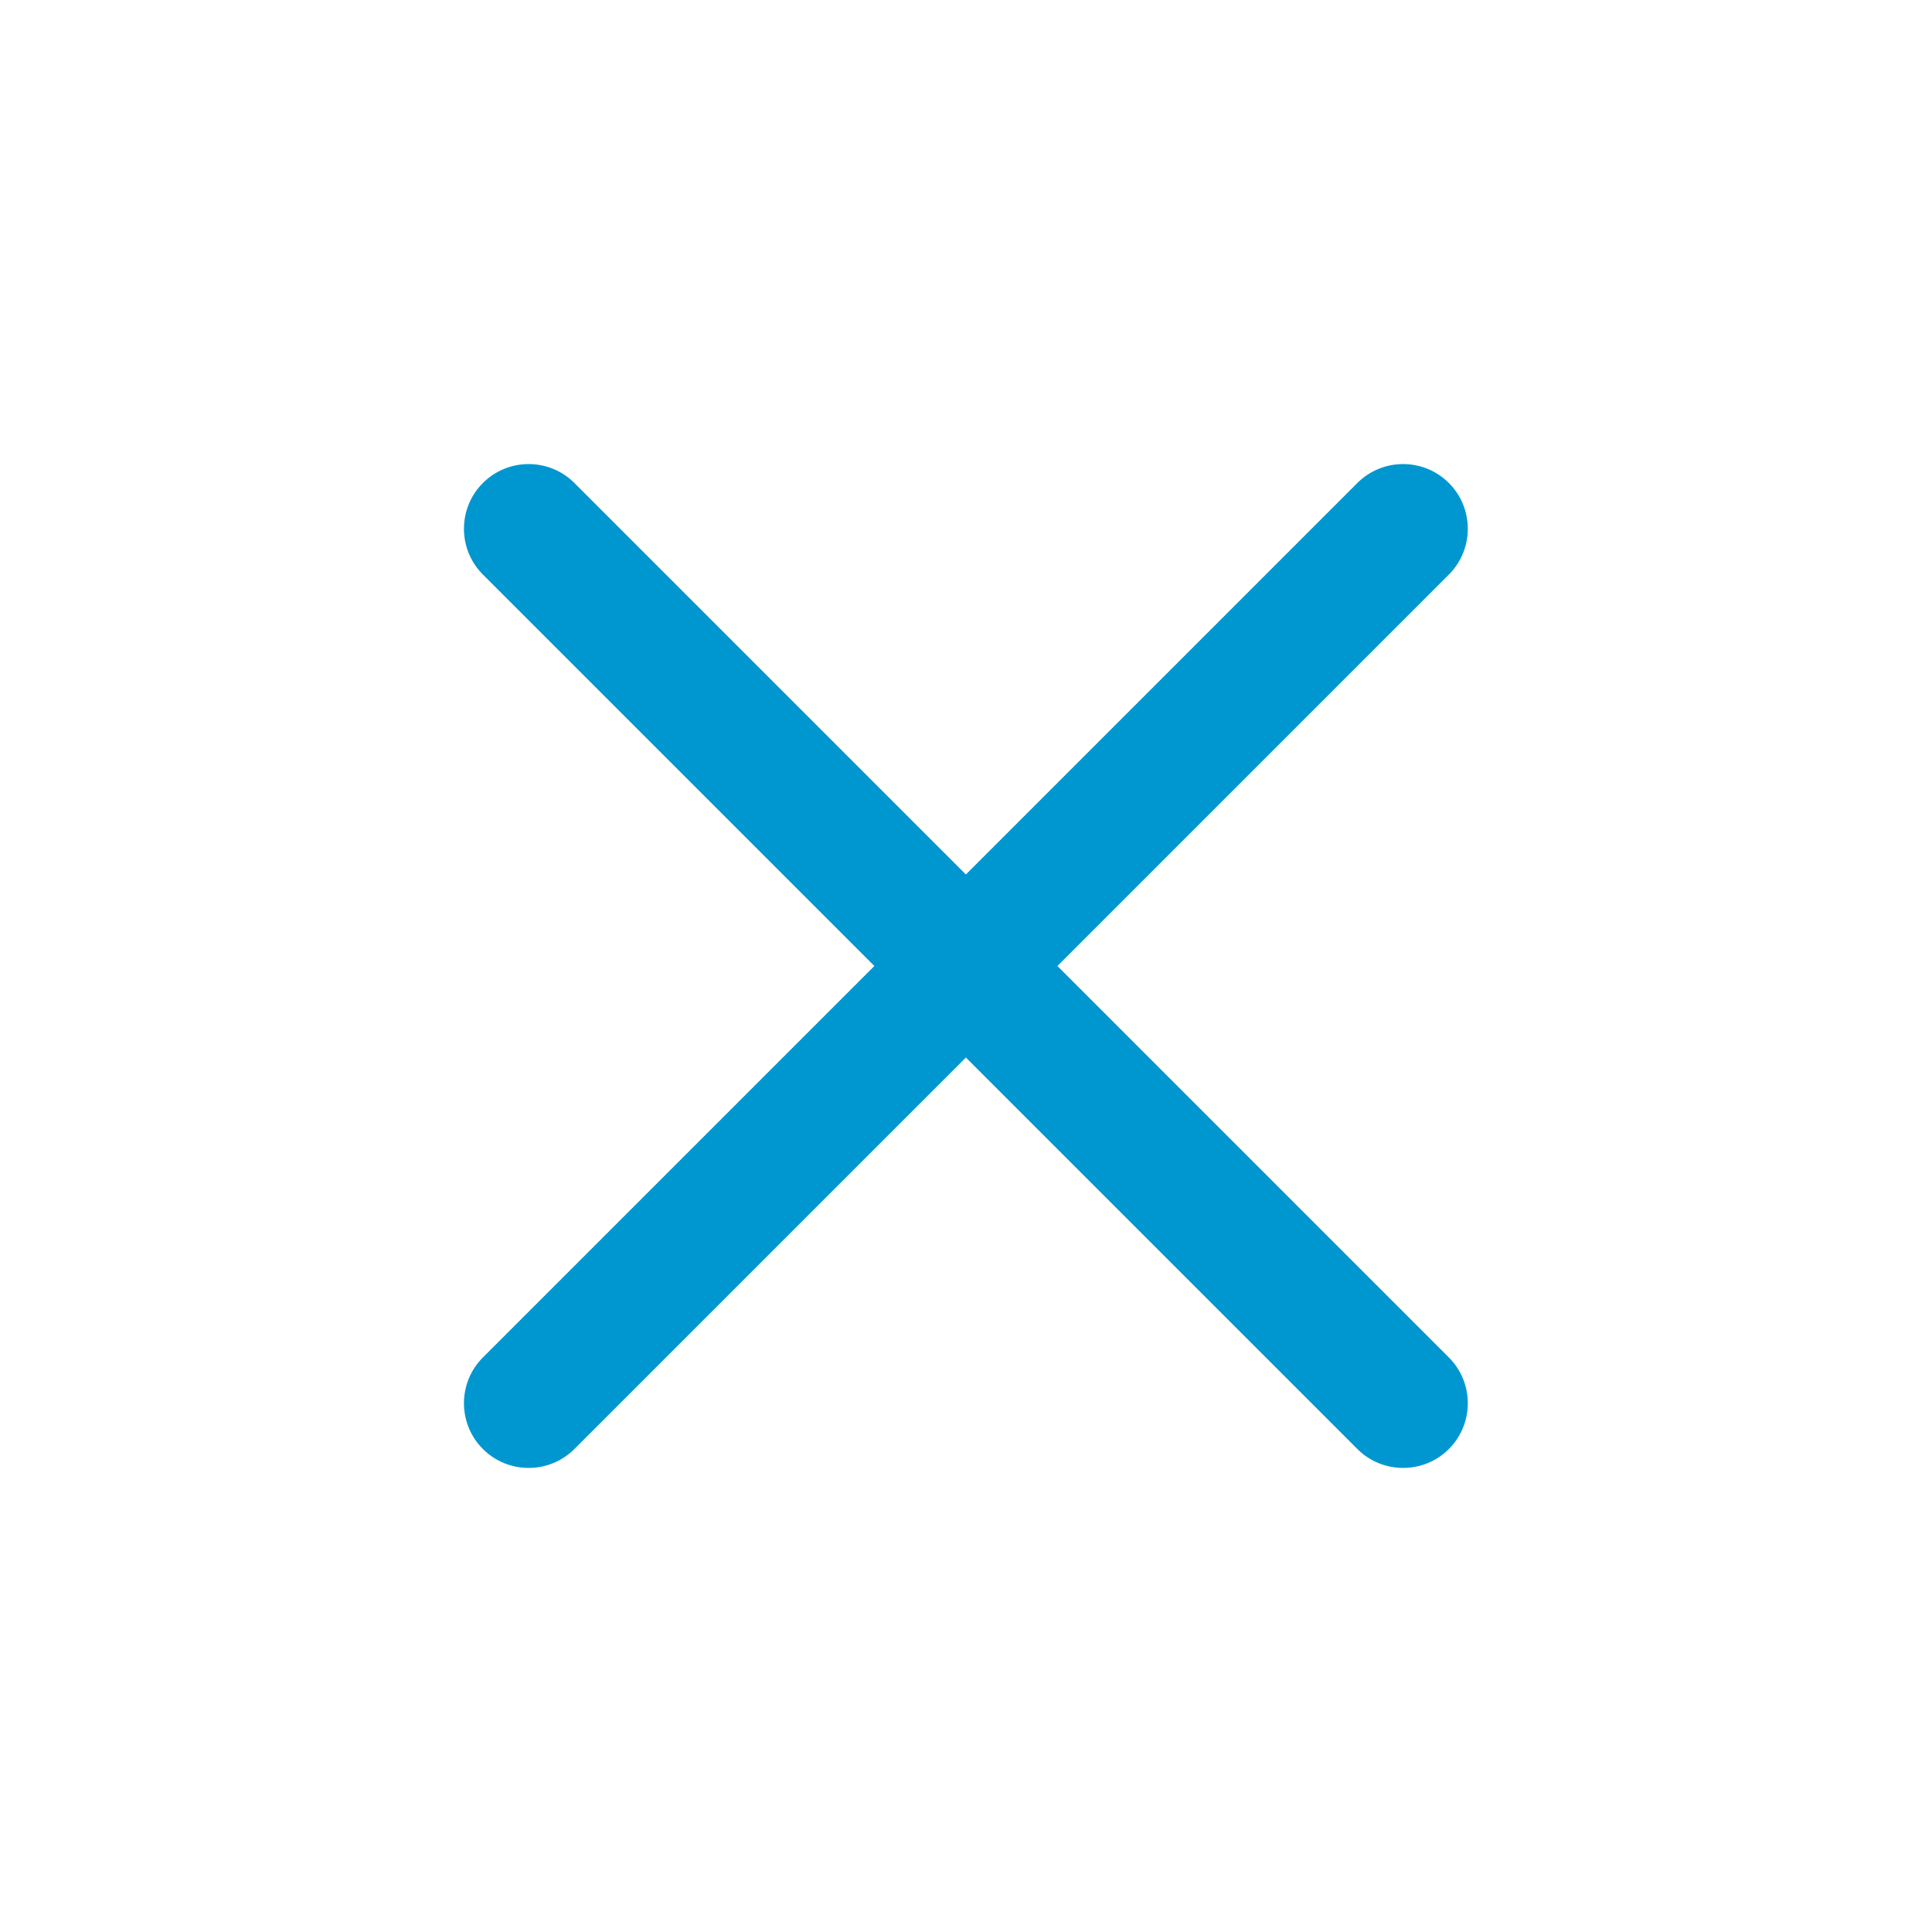 <!-- Generated by IcoMoon.io -->
<svg version="1.1" xmlns="http://www.w3.org/2000/svg" width="16" height="16" viewBox="0 0 16 16">
<title>close-blue</title>
<path fill="#0097d0" opacity="0.999" d="M11.999 11.242l-3.242-3.242 3.242-3.242c0.209-0.209 0.209-0.549 0-0.758s-0.549-0.209-0.758 0v0l-3.242 3.242-3.242-3.242c-0.209-0.209-0.549-0.209-0.758 0s-0.209 0.549 0 0.758v0l3.242 3.242-3.242 3.242c-0.209 0.209-0.209 0.549 0 0.758s0.549 0.209 0.758 0v0l3.242-3.242 3.242 3.242c0.209 0.209 0.549 0.209 0.758 0s0.209-0.549 0-0.758v0z"></path>
</svg>
